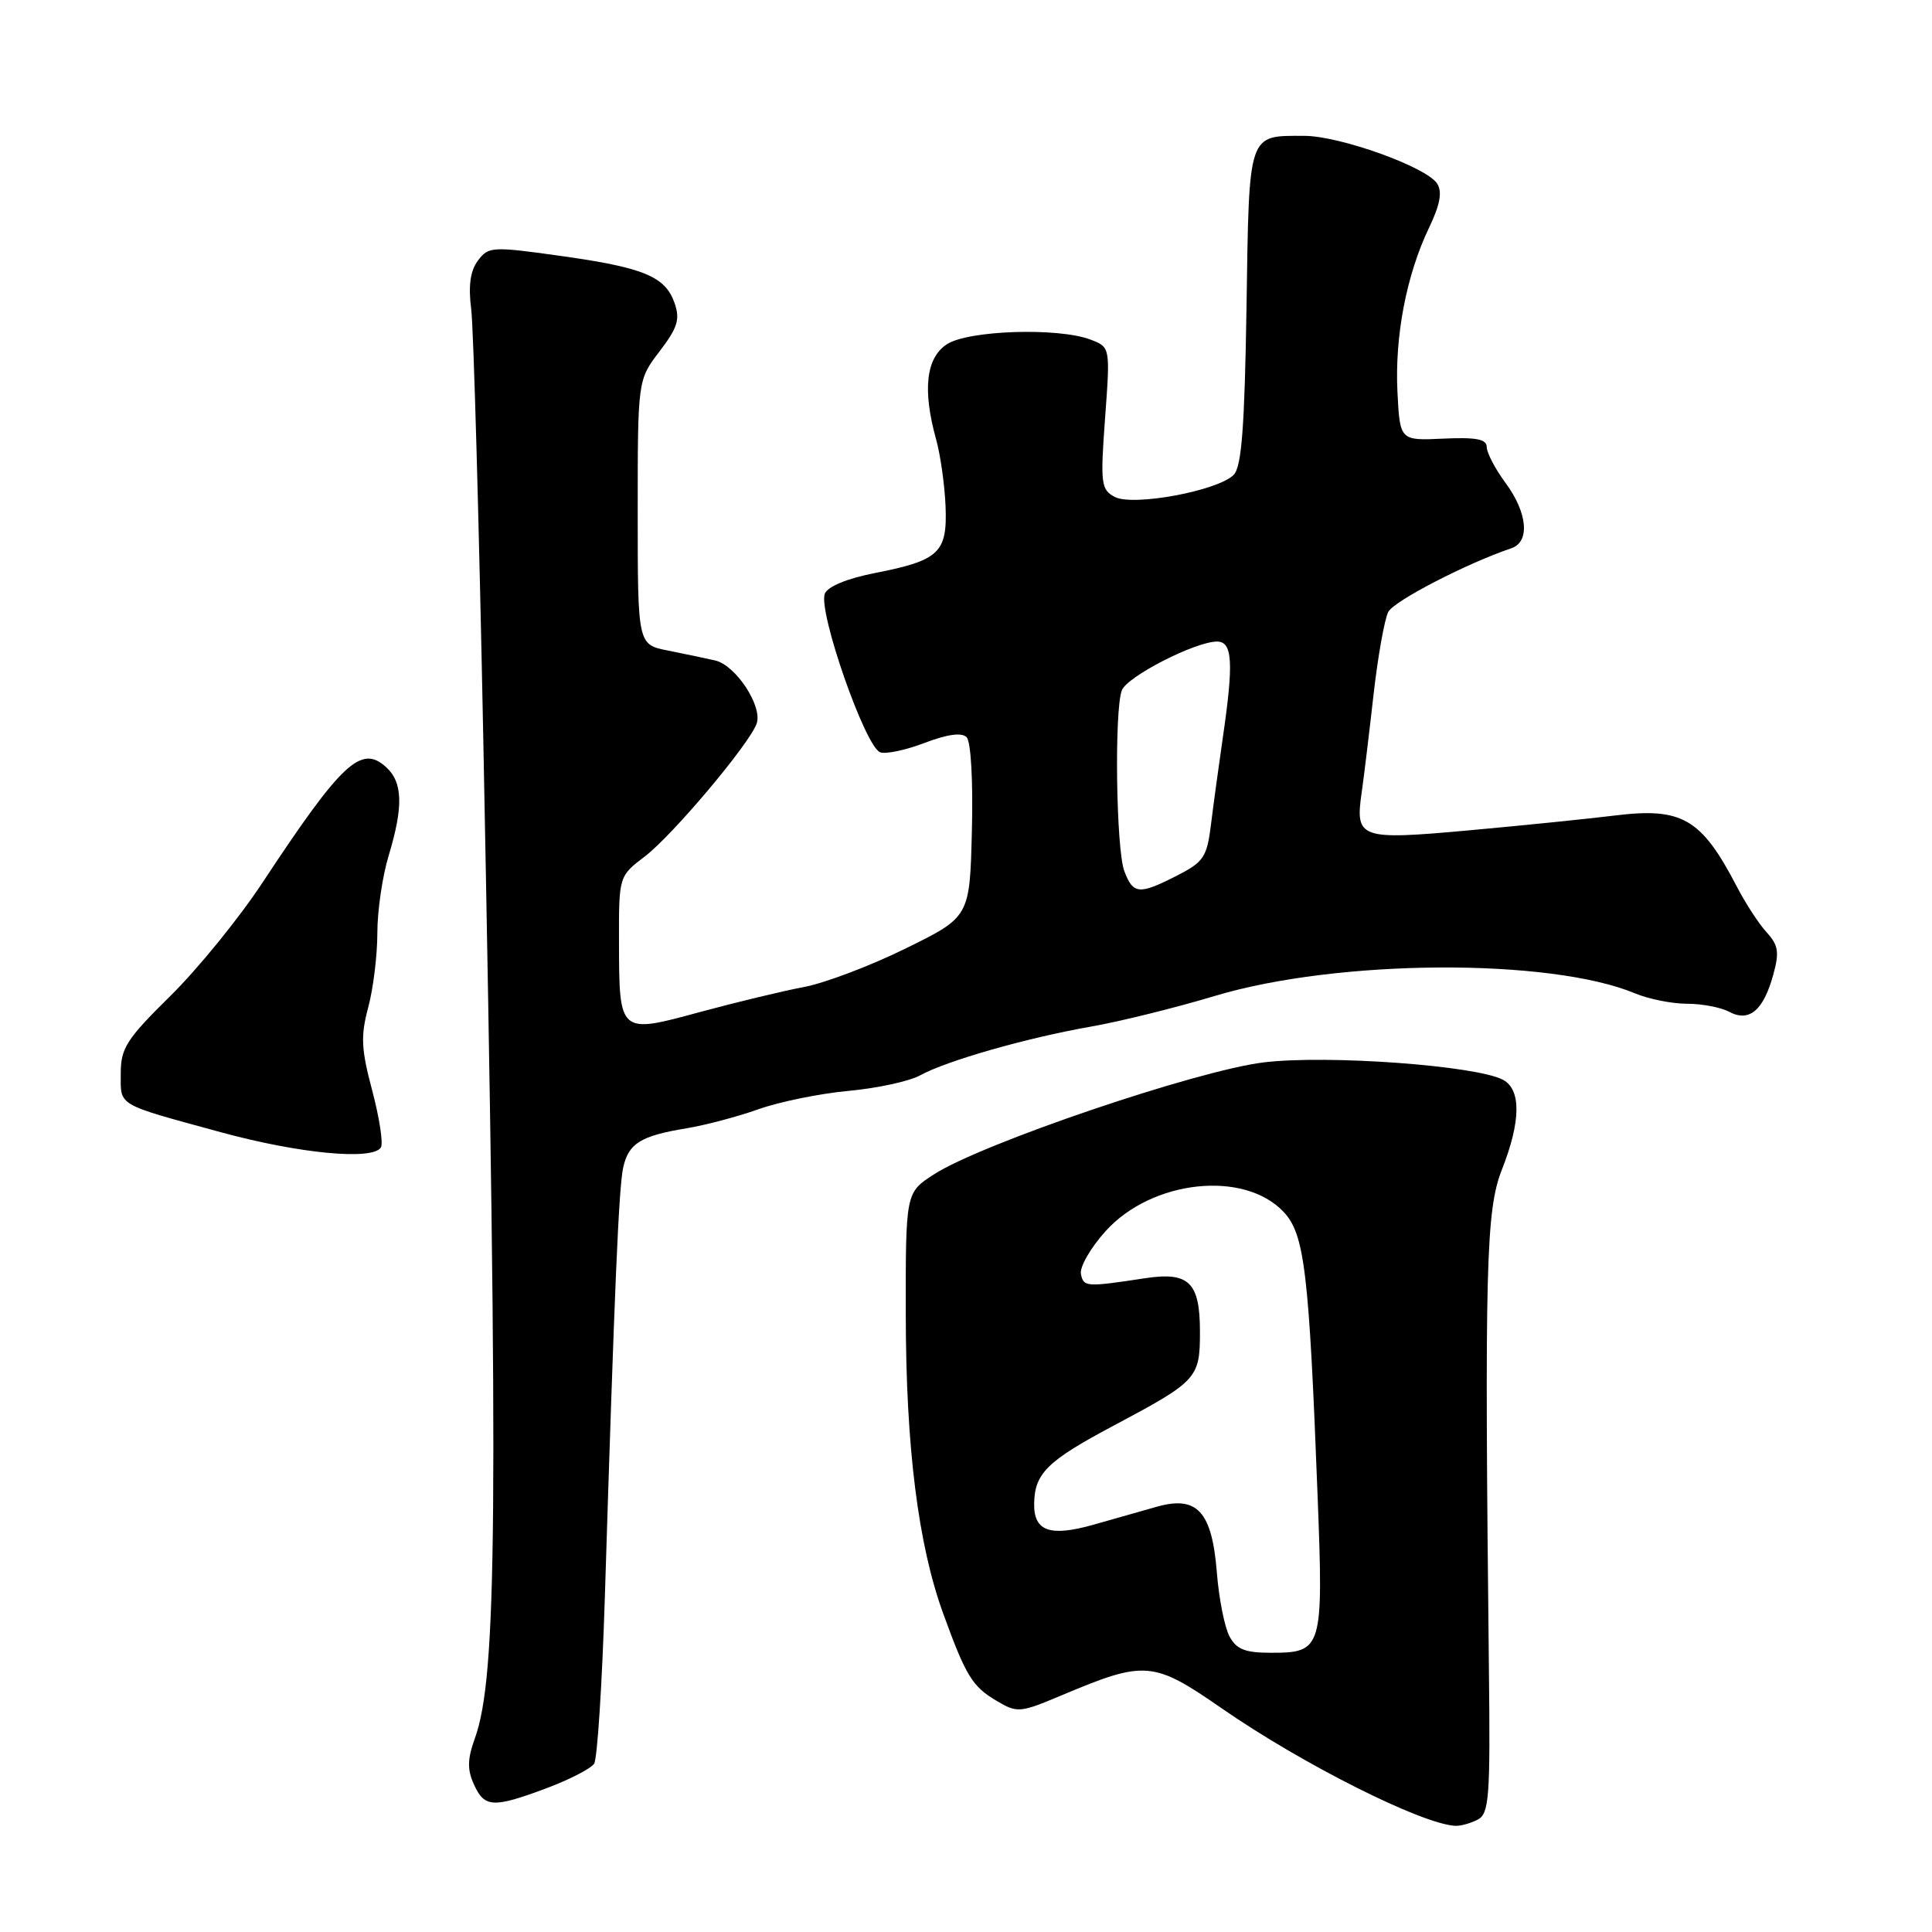 <?xml version="1.0" encoding="UTF-8" standalone="no"?>
<!DOCTYPE svg PUBLIC "-//W3C//DTD SVG 1.1//EN" "http://www.w3.org/Graphics/SVG/1.1/DTD/svg11.dtd" >
<svg xmlns="http://www.w3.org/2000/svg" xmlns:xlink="http://www.w3.org/1999/xlink" version="1.1" viewBox="0 0 256 256">
 <g >
 <path fill="currentColor"
d=" M 195.82 241.10 C 197.32 240.30 197.48 238.13 197.29 221.35 C 196.70 167.74 196.90 160.34 199.01 154.98 C 201.53 148.58 201.58 144.38 199.16 143.08 C 195.61 141.19 175.90 139.75 167.46 140.77 C 158.60 141.84 130.09 151.52 123.75 155.61 C 120.00 158.03 120.00 158.03 120.02 174.26 C 120.04 191.79 121.66 204.72 125.00 213.86 C 127.99 222.09 128.85 223.48 132.04 225.36 C 134.80 227.00 135.14 226.97 140.71 224.62 C 151.74 219.98 152.80 220.07 161.91 226.38 C 172.53 233.74 188.34 241.69 192.82 241.93 C 193.54 241.97 194.89 241.59 195.82 241.10 Z  M 72.44 236.94 C 75.48 235.80 78.31 234.34 78.73 233.69 C 79.15 233.03 79.79 223.05 80.15 211.50 C 81.43 170.42 81.99 157.46 82.57 154.74 C 83.27 151.50 84.89 150.50 91.00 149.50 C 93.47 149.09 97.75 147.96 100.50 146.98 C 103.25 146.00 108.62 144.90 112.42 144.55 C 116.23 144.20 120.51 143.27 121.92 142.49 C 125.44 140.55 136.03 137.53 144.50 136.04 C 148.35 135.37 155.78 133.53 161.00 131.96 C 177.24 127.08 205.38 126.92 216.66 131.63 C 218.46 132.38 221.55 133.00 223.53 133.00 C 225.51 133.00 228.03 133.48 229.13 134.07 C 231.77 135.48 233.66 133.90 234.96 129.18 C 235.79 126.17 235.65 125.25 234.09 123.54 C 233.06 122.42 231.29 119.70 230.15 117.50 C 225.44 108.44 222.89 106.96 213.98 108.06 C 210.39 108.50 201.67 109.39 194.60 110.03 C 180.13 111.34 179.55 111.13 180.43 105.00 C 180.71 103.08 181.41 97.29 181.99 92.14 C 182.57 87.00 183.46 82.01 183.96 81.07 C 184.74 79.61 194.37 74.64 200.25 72.65 C 202.76 71.81 202.42 67.96 199.50 64.00 C 198.12 62.14 197.00 59.99 197.00 59.23 C 197.00 58.19 195.60 57.92 191.25 58.12 C 185.50 58.39 185.50 58.39 185.17 51.95 C 184.80 44.57 186.36 36.43 189.35 30.19 C 190.82 27.13 191.13 25.43 190.43 24.33 C 189.05 22.14 177.53 18.00 172.81 18.00 C 165.31 18.00 165.52 17.36 165.17 40.65 C 164.92 56.57 164.52 61.83 163.48 62.91 C 161.42 65.03 150.11 67.13 147.70 65.84 C 145.89 64.87 145.79 64.08 146.43 55.39 C 147.12 46.00 147.12 46.00 144.50 45.00 C 140.22 43.37 128.29 43.76 125.46 45.62 C 122.70 47.43 122.22 51.66 124.04 58.22 C 124.61 60.26 125.17 64.23 125.29 67.05 C 125.54 73.24 124.48 74.25 115.93 75.93 C 112.22 76.66 109.66 77.72 109.29 78.68 C 108.39 81.02 114.63 98.92 116.62 99.68 C 117.34 99.96 120.00 99.40 122.51 98.44 C 125.53 97.29 127.43 97.03 128.08 97.68 C 128.65 98.25 128.95 103.49 128.78 110.08 C 128.50 121.50 128.50 121.50 120.00 125.68 C 115.33 127.98 109.25 130.28 106.50 130.79 C 103.75 131.31 97.55 132.80 92.71 134.11 C 82.03 137.02 82.04 137.03 82.02 124.80 C 82.00 116.10 82.00 116.10 85.46 113.47 C 89.14 110.66 99.30 98.59 100.26 95.88 C 101.07 93.60 97.51 88.16 94.78 87.52 C 93.53 87.23 90.70 86.64 88.50 86.20 C 84.50 85.41 84.50 85.41 84.50 67.88 C 84.50 50.35 84.50 50.35 87.40 46.55 C 89.80 43.40 90.14 42.30 89.37 40.12 C 88.14 36.62 85.25 35.43 74.14 33.89 C 65.20 32.64 64.71 32.67 63.32 34.54 C 62.31 35.90 62.04 37.88 62.44 41.00 C 62.75 43.48 63.47 69.12 64.04 98.00 C 66.05 200.68 65.87 222.18 62.92 230.35 C 61.93 233.09 61.90 234.48 62.80 236.45 C 64.20 239.54 65.34 239.59 72.44 236.94 Z  M 50.47 152.04 C 50.80 151.51 50.28 148.14 49.33 144.54 C 47.86 139.03 47.77 137.30 48.79 133.49 C 49.46 131.00 50.00 126.57 50.00 123.64 C 50.00 120.71 50.67 116.11 51.49 113.41 C 53.47 106.86 53.38 103.65 51.14 101.63 C 47.84 98.64 45.28 101.04 34.75 117.00 C 31.67 121.67 26.19 128.41 22.57 131.97 C 16.76 137.70 16.00 138.88 16.00 142.25 C 16.00 146.62 15.29 146.21 29.28 150.03 C 39.65 152.86 49.40 153.79 50.47 152.04 Z  M 162.91 216.82 C 162.27 215.63 161.51 211.82 161.24 208.36 C 160.59 200.24 158.62 198.12 153.21 199.67 C 151.17 200.25 147.43 201.32 144.90 202.03 C 139.14 203.66 136.99 202.91 137.03 199.28 C 137.08 195.23 138.74 193.59 147.57 188.90 C 158.66 183.00 159.00 182.63 159.00 176.47 C 159.00 169.91 157.55 168.49 151.74 169.37 C 143.92 170.56 143.58 170.54 143.23 168.82 C 143.04 167.89 144.51 165.33 146.50 163.13 C 152.64 156.33 164.85 155.02 170.09 160.59 C 172.86 163.54 173.45 168.44 174.59 198.24 C 175.37 218.54 175.23 219.00 168.41 219.00 C 164.98 219.00 163.83 218.55 162.91 216.82 Z  M 148.98 115.43 C 147.89 112.57 147.64 94.11 148.65 91.47 C 149.35 89.64 158.36 85.03 161.25 85.01 C 163.32 85.00 163.49 87.76 162.02 97.81 C 161.49 101.49 160.78 106.64 160.46 109.26 C 159.93 113.56 159.49 114.22 155.98 116.01 C 150.93 118.59 150.15 118.52 148.98 115.43 Z "/>
</g>
</svg>